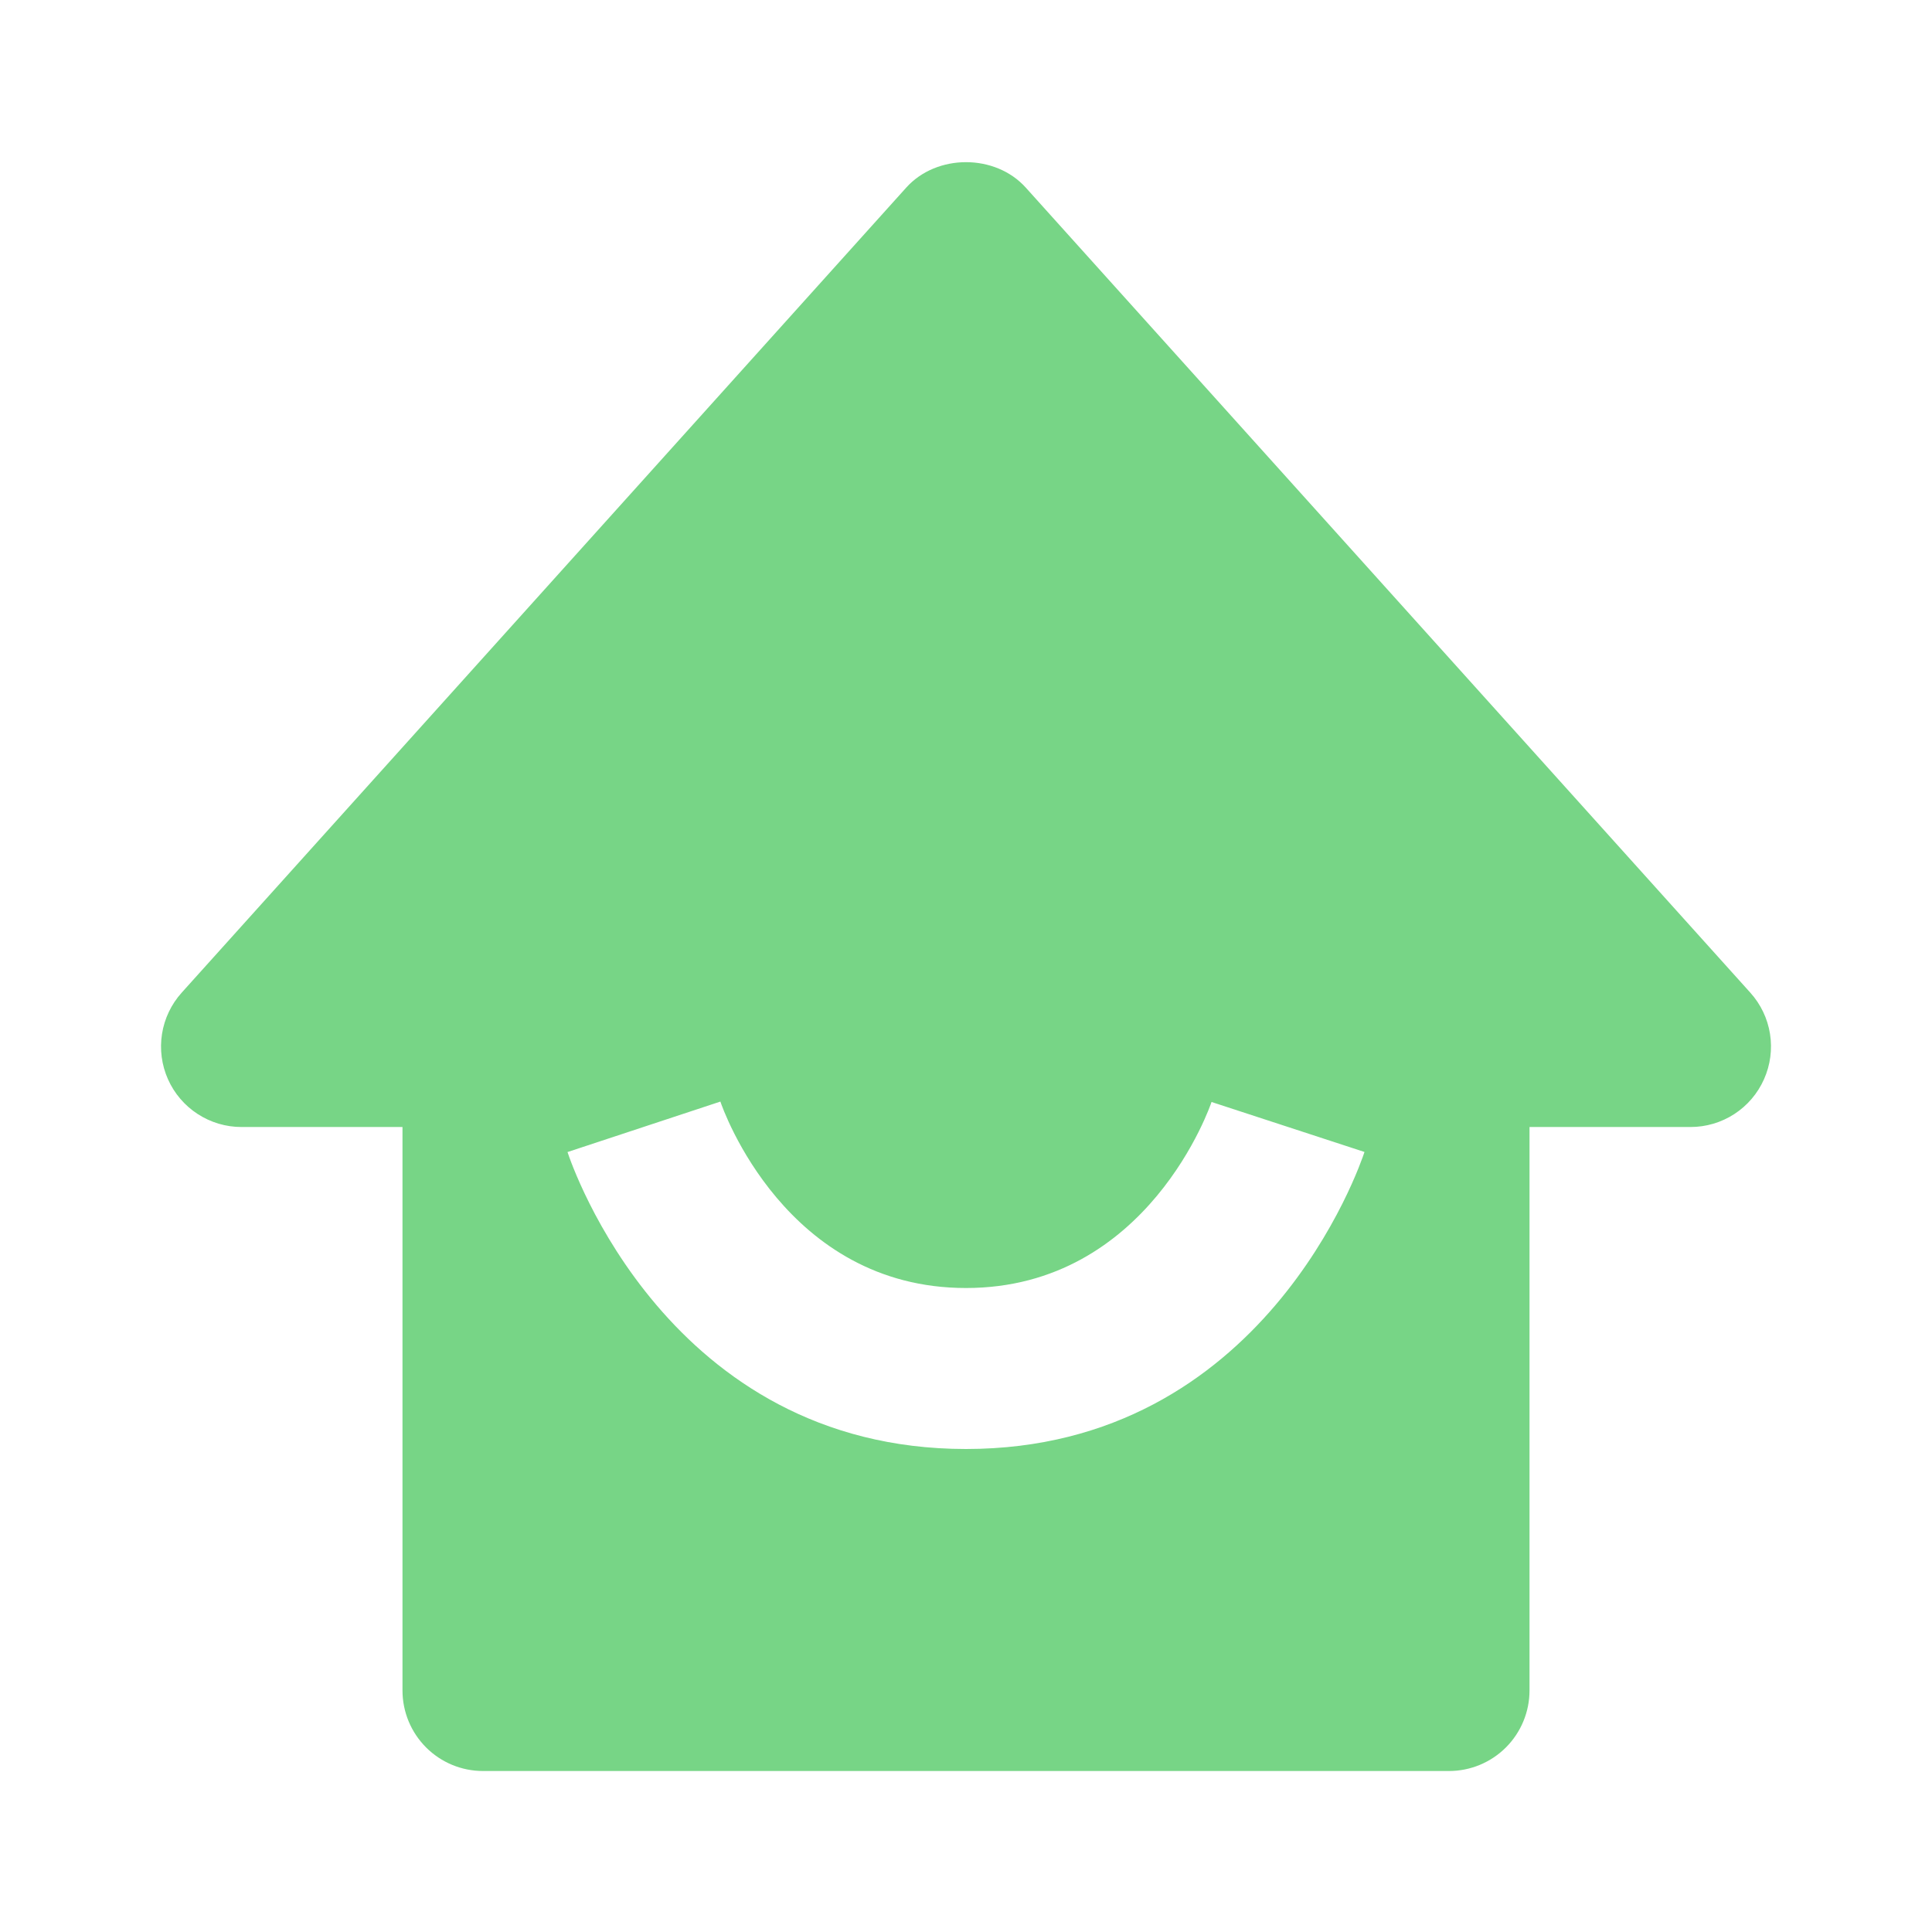 <svg width="70" height="70" viewBox="0 0 70 70" fill="none" xmlns="http://www.w3.org/2000/svg">
<path d="M8.75 40.834H14.583V61.25C14.583 62.024 14.891 62.766 15.438 63.313C15.985 63.86 16.726 64.167 17.5 64.167H52.5C53.273 64.167 54.015 63.86 54.562 63.313C55.109 62.766 55.417 62.024 55.417 61.25V40.834H61.25C61.814 40.834 62.365 40.671 62.838 40.364C63.311 40.057 63.684 39.619 63.913 39.104C64.143 38.589 64.219 38.019 64.131 37.461C64.043 36.904 63.795 36.385 63.417 35.966L37.167 6.799C36.062 5.568 33.938 5.568 32.833 6.799L6.583 35.966C6.206 36.385 5.958 36.904 5.87 37.461C5.782 38.018 5.857 38.588 6.086 39.103C6.315 39.618 6.689 40.056 7.162 40.363C7.635 40.67 8.186 40.834 8.75 40.834ZM26.101 39.912C26.192 40.189 28.473 46.667 35 46.667C41.618 46.667 43.873 39.997 43.896 39.927L49.438 41.738C49.294 42.178 45.8 52.5 35 52.5C24.2 52.5 20.705 42.178 20.562 41.741L26.101 39.912Z" fill="#77D586"/>
</svg>

